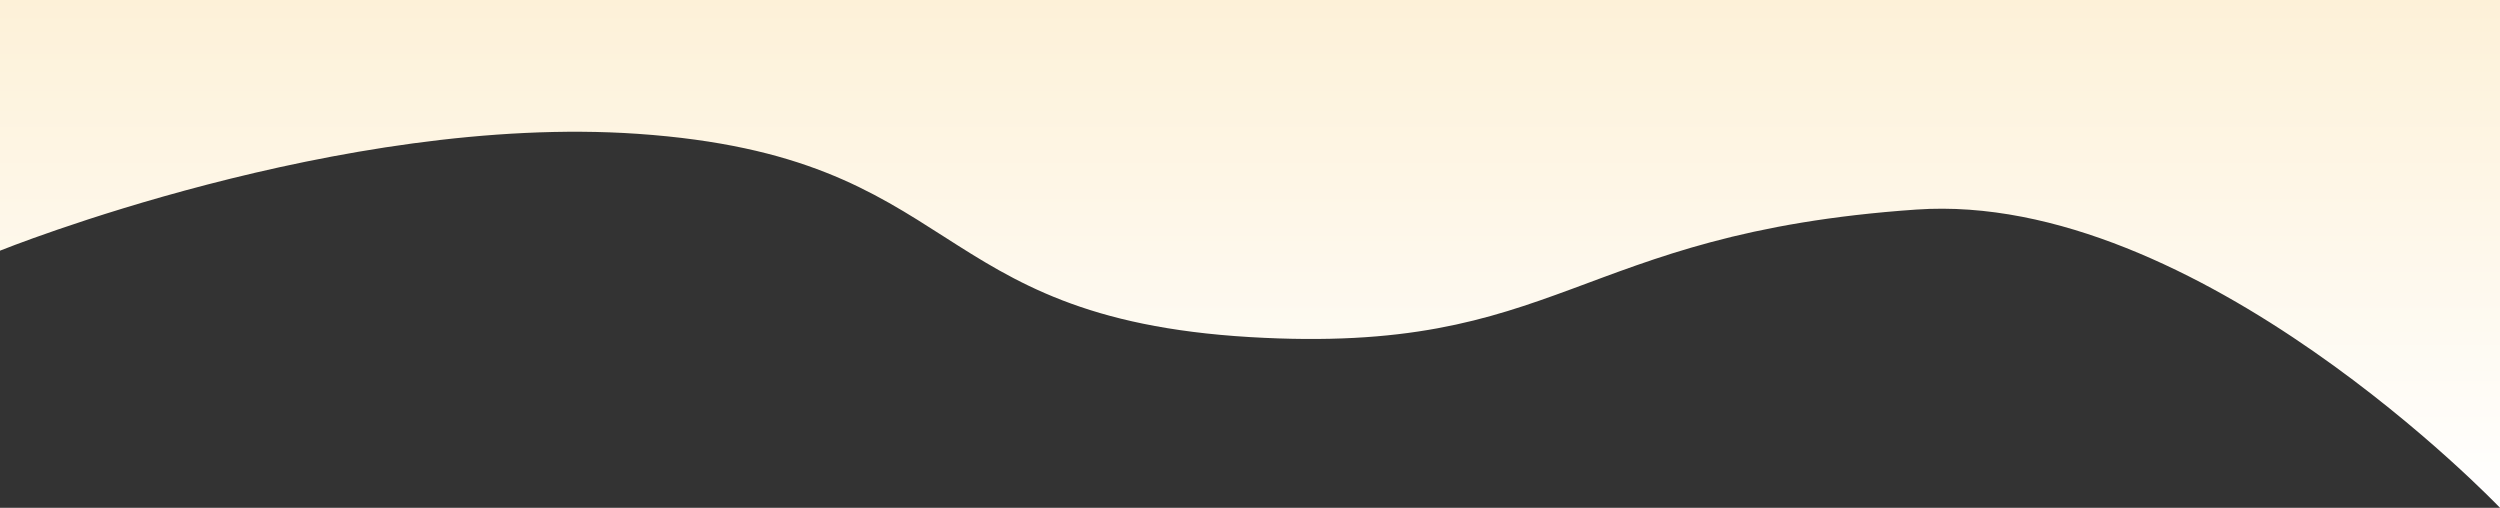 <svg xmlns="http://www.w3.org/2000/svg" xmlns:xlink="http://www.w3.org/1999/xlink" width="1920" height="390" viewBox="0 0 1920 390">
  <rect x="0" y="0" width="1920" height="390" fill="#333333" stroke="none"/>
  <defs>
    <linearGradient id="linear-gradient" x1="0.5" x2="0.5" y2="1" gradientUnits="objectBoundingBox">
      <stop offset="0" stop-color="#fdf1d8"/>
      <stop offset="1" stop-color="#fff"/>
    </linearGradient>
  </defs>
  <path id="Background_shape" data-name="Background shape" d="M0,690H1920v390s-232.372-243.979-448.219-229.058C1207.628,869.2,1199.749,963.082,960,948.884c-251.24-14.879-218.565-138.7-470.2-156.1C261.435,777,0,882.521,0,882.521Z" transform="translate(0 -690)" fill="url(#linear-gradient)"/>
</svg>
